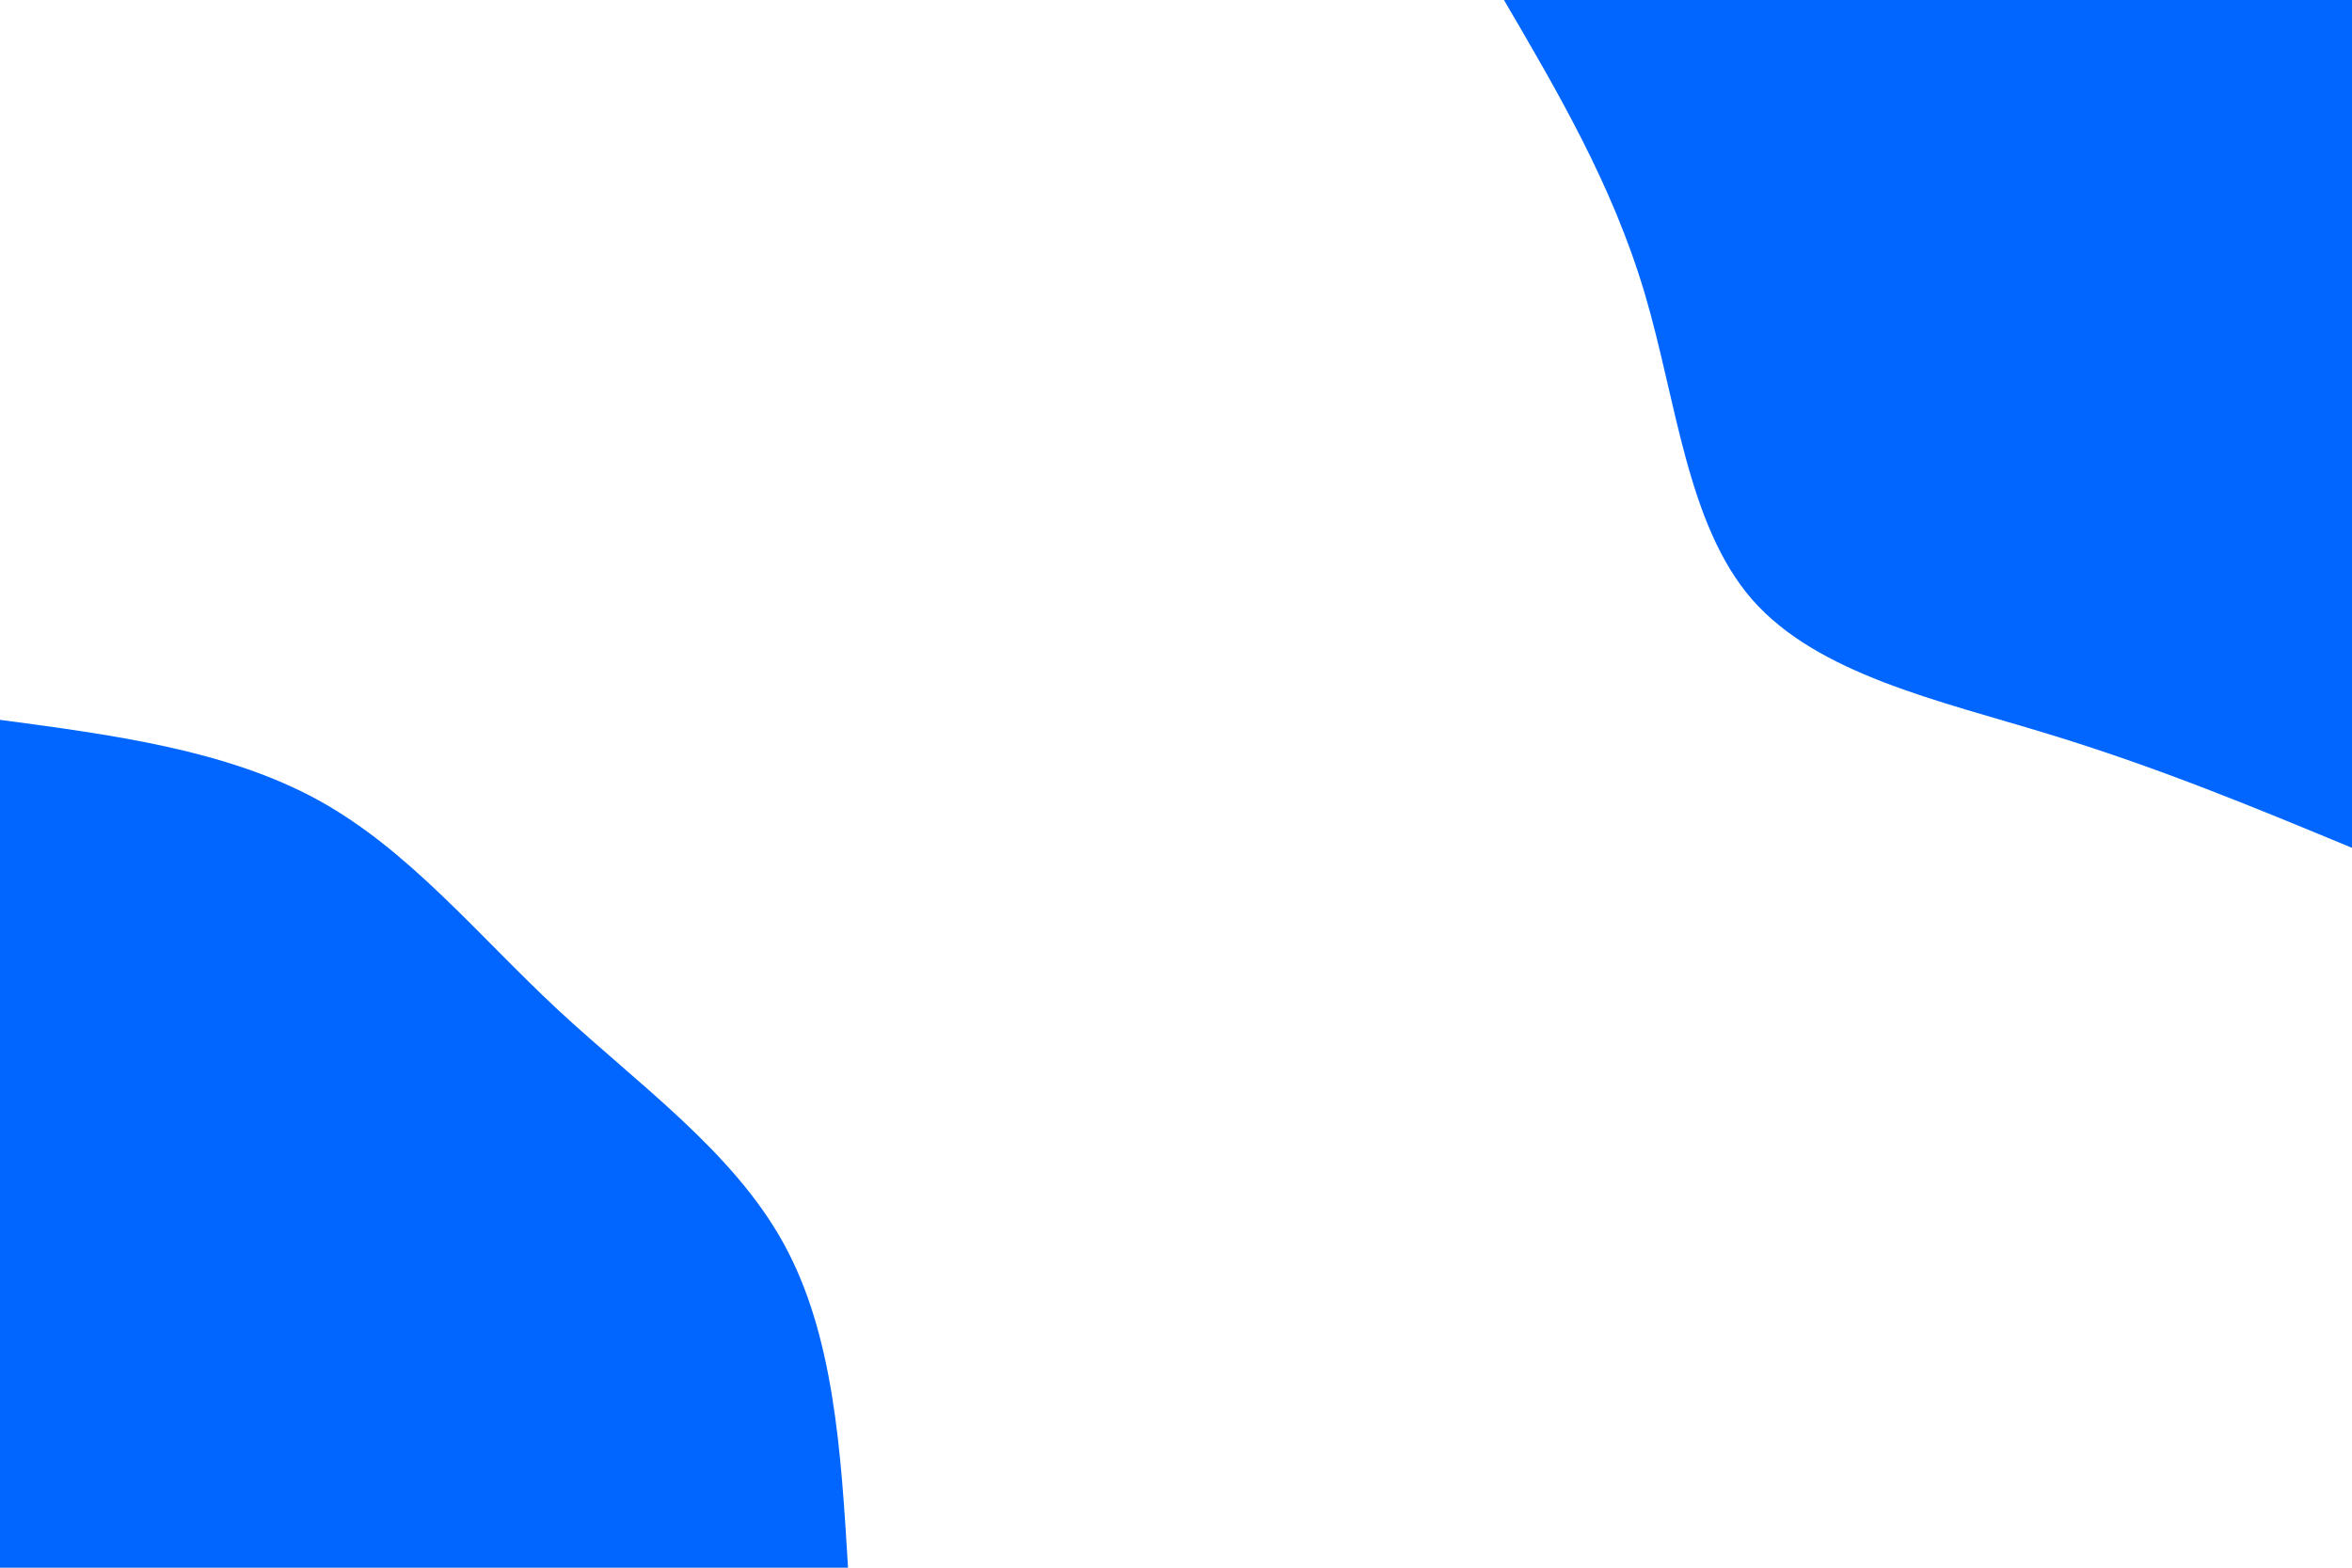 <svg id="visual" viewBox="0 0 900 600" width="900" height="600" xmlns="http://www.w3.org/2000/svg" xmlns:xlink="http://www.w3.org/1999/xlink" version="1.1"><rect x="0" y="0" width="900" height="600" fill="#ffffff"></rect><defs><linearGradient id="grad1_0" x1="33.3%" y1="0%" x2="100%" y2="100%"><stop offset="20%" stop-color="#ffffff" stop-opacity="1"></stop><stop offset="80%" stop-color="#ffffff" stop-opacity="1"></stop></linearGradient></defs><defs><linearGradient id="grad2_0" x1="0%" y1="0%" x2="66.7%" y2="100%"><stop offset="20%" stop-color="#ffffff" stop-opacity="1"></stop><stop offset="80%" stop-color="#ffffff" stop-opacity="1"></stop></linearGradient></defs><g transform="translate(900, 0)"><path d="M0 324.5C-37.3 309 -74.6 293.6 -116.3 280.9C-158.1 268.1 -204.4 258.1 -229.5 229.5C-254.5 200.8 -258.4 153.5 -270.7 112.1C-283 70.8 -303.8 35.4 -324.5 0L0 0Z" fill="#0066FF"></path></g><g transform="translate(0, 600)"><path d="M0 -324.5C43.5 -318.7 86.9 -312.9 121.7 -293.8C156.5 -274.7 182.5 -242.4 213.5 -213.5C244.6 -184.7 280.5 -159.2 299.8 -124.2C319.1 -89.2 321.8 -44.6 324.5 0L0 0Z" fill="#0066FF"></path></g></svg>
